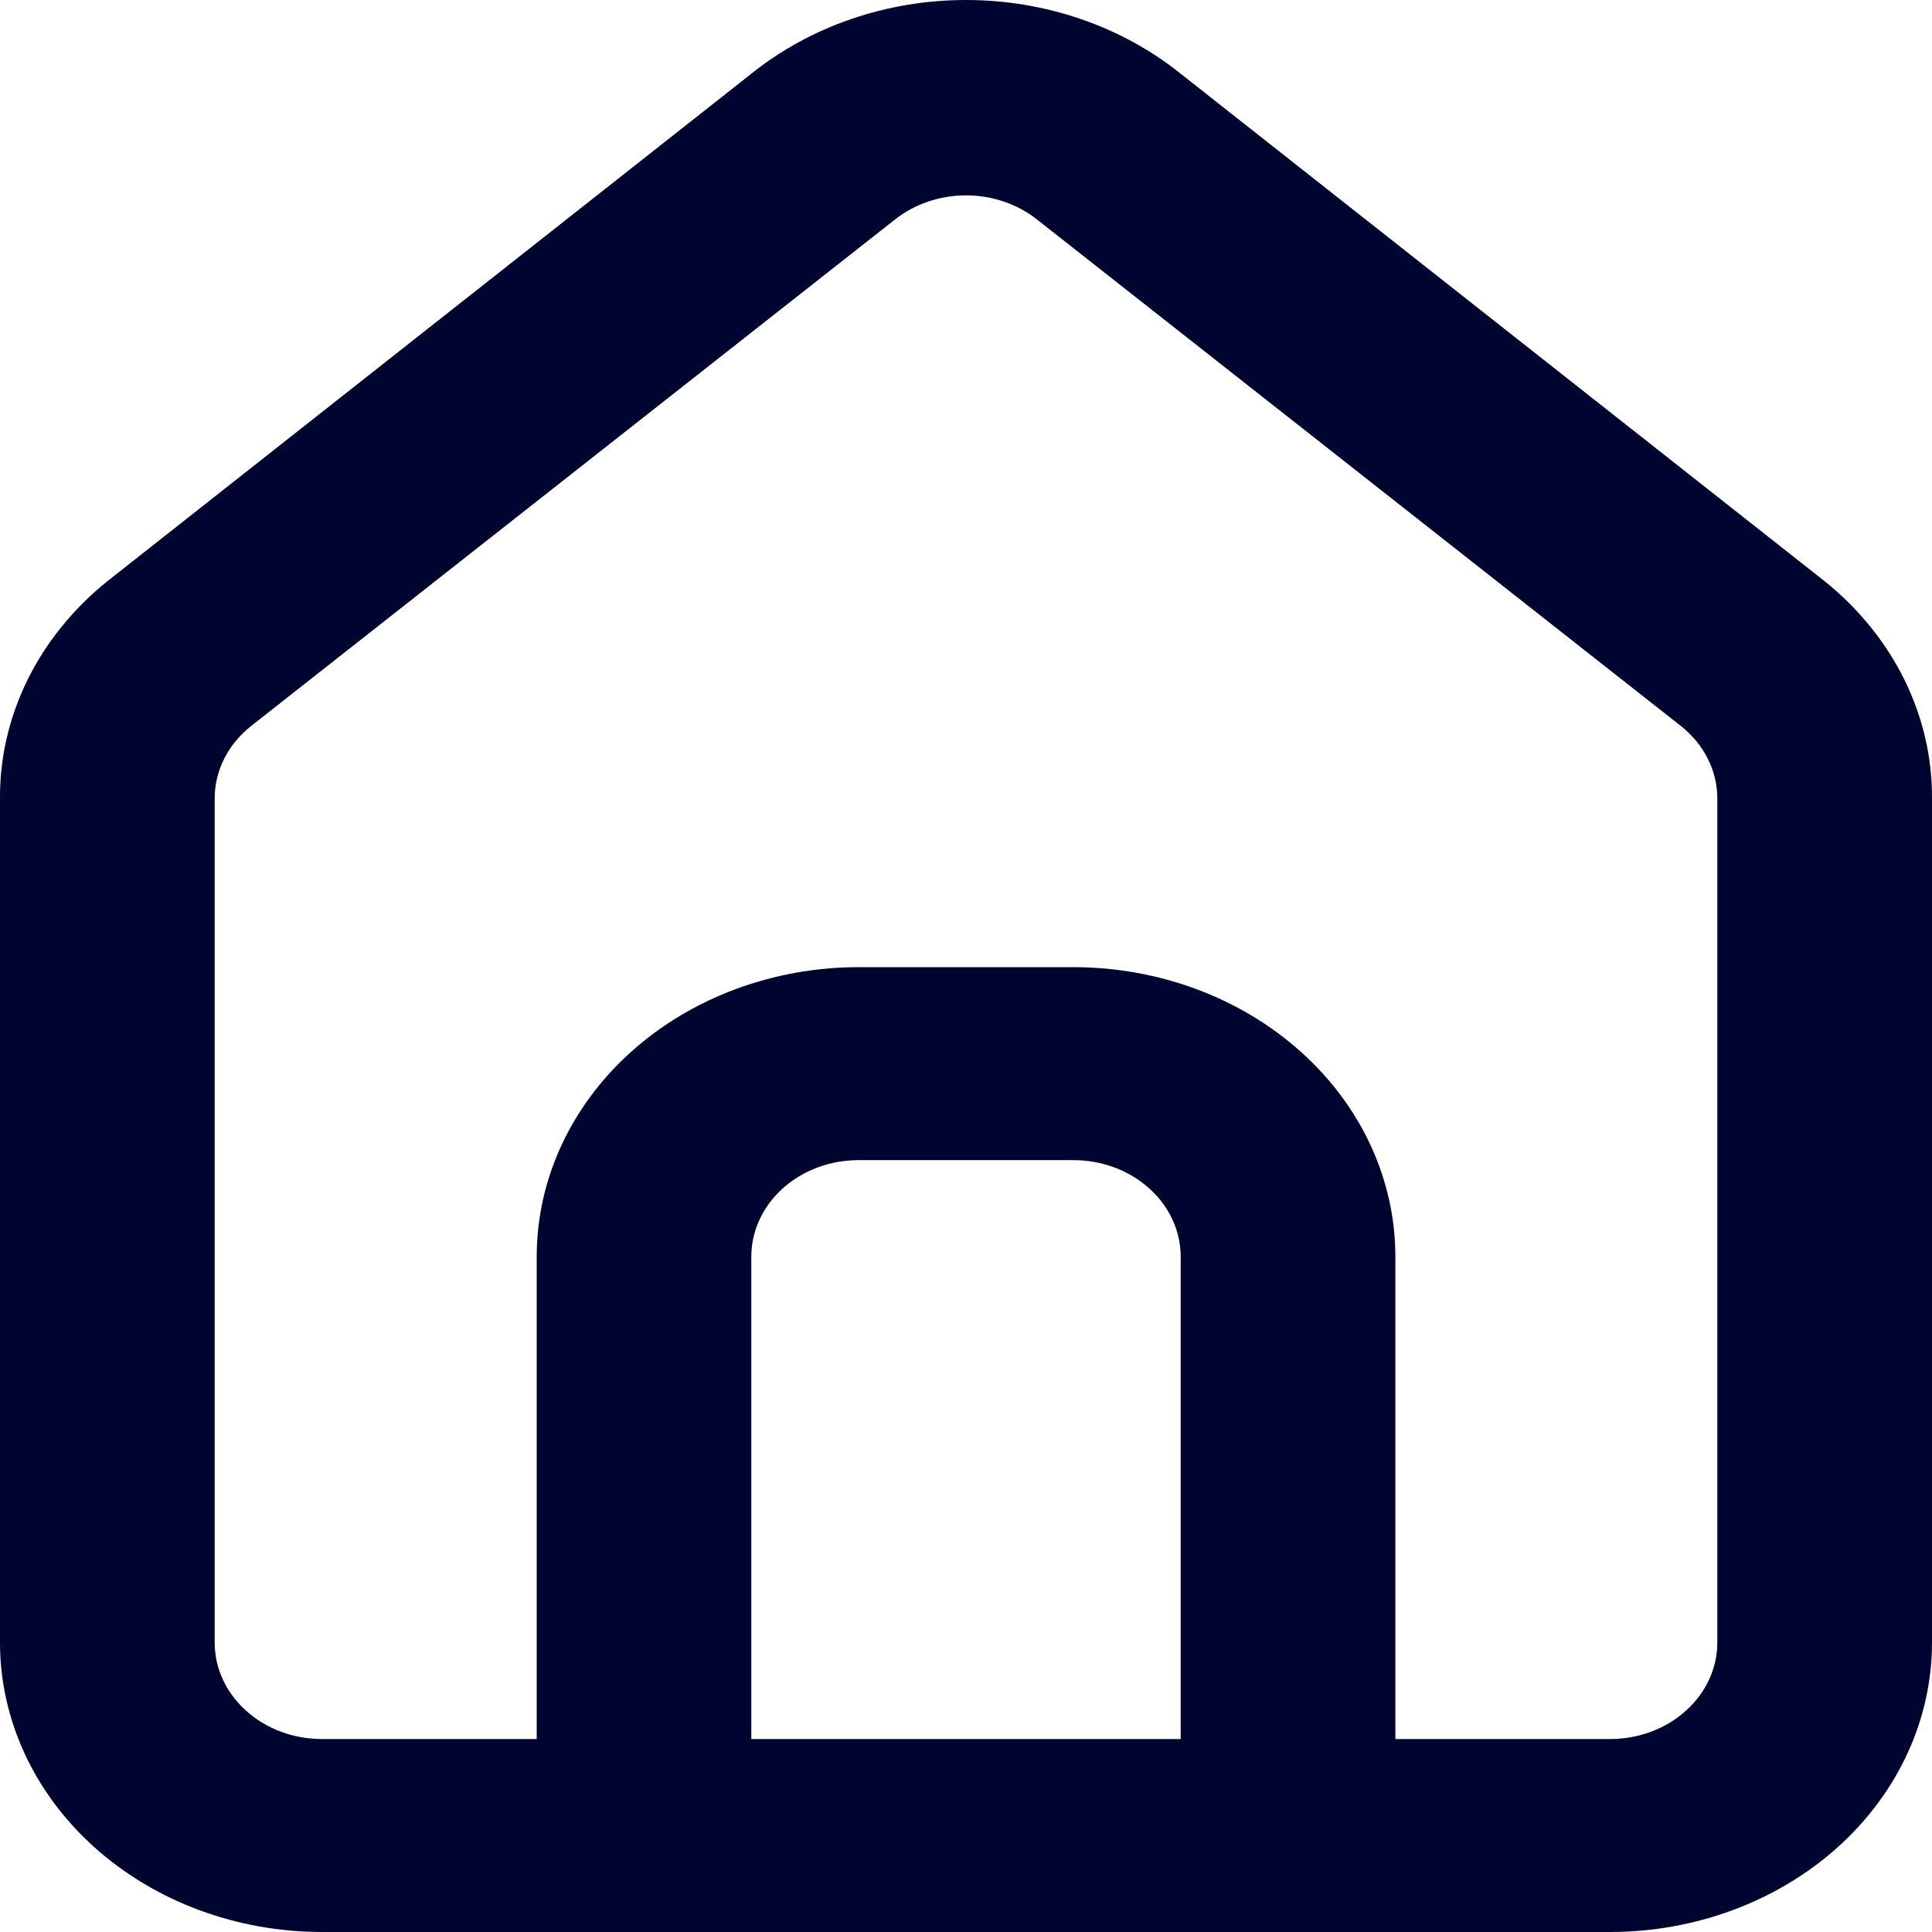 <svg width="25" height="25" viewBox="0 0 25 25" fill="none" xmlns="http://www.w3.org/2000/svg">
<path d="M23.611 7.521L15.278 0.954C14.514 0.34 13.525 0 12.5 0C11.475 0 10.486 0.34 9.722 0.954L1.389 7.521C0.948 7.876 0.596 8.311 0.356 8.797C0.117 9.284 -0.005 9.811 0 10.342V21.255C0 22.248 0.439 23.201 1.221 23.903C2.002 24.605 3.062 25 4.167 25H20.833C21.938 25 22.998 24.605 23.78 23.903C24.561 23.201 25 22.248 25 21.255V10.33C25.003 9.8 24.88 9.276 24.641 8.791C24.401 8.307 24.05 7.874 23.611 7.521ZM15.278 22.503H9.722V16.261C9.722 15.929 9.869 15.612 10.129 15.378C10.389 15.143 10.743 15.012 11.111 15.012H13.889C14.257 15.012 14.611 15.143 14.871 15.378C15.132 15.612 15.278 15.929 15.278 16.261V22.503ZM22.222 21.255C22.222 21.586 22.076 21.903 21.815 22.137C21.555 22.372 21.202 22.503 20.833 22.503H18.056V16.261C18.056 15.267 17.617 14.314 16.835 13.612C16.054 12.91 14.994 12.515 13.889 12.515H11.111C10.006 12.515 8.946 12.91 8.165 13.612C7.384 14.314 6.945 15.267 6.945 16.261V22.503H4.167C3.798 22.503 3.445 22.372 3.185 22.137C2.924 21.903 2.778 21.586 2.778 21.255V10.33C2.778 10.153 2.82 9.978 2.902 9.816C2.983 9.655 3.102 9.511 3.25 9.394L11.583 2.839C11.837 2.639 12.163 2.528 12.5 2.528C12.837 2.528 13.163 2.639 13.417 2.839L21.75 9.394C21.898 9.511 22.017 9.655 22.098 9.816C22.18 9.978 22.222 10.153 22.222 10.33V21.255Z" fill="#000530"/>
</svg>
